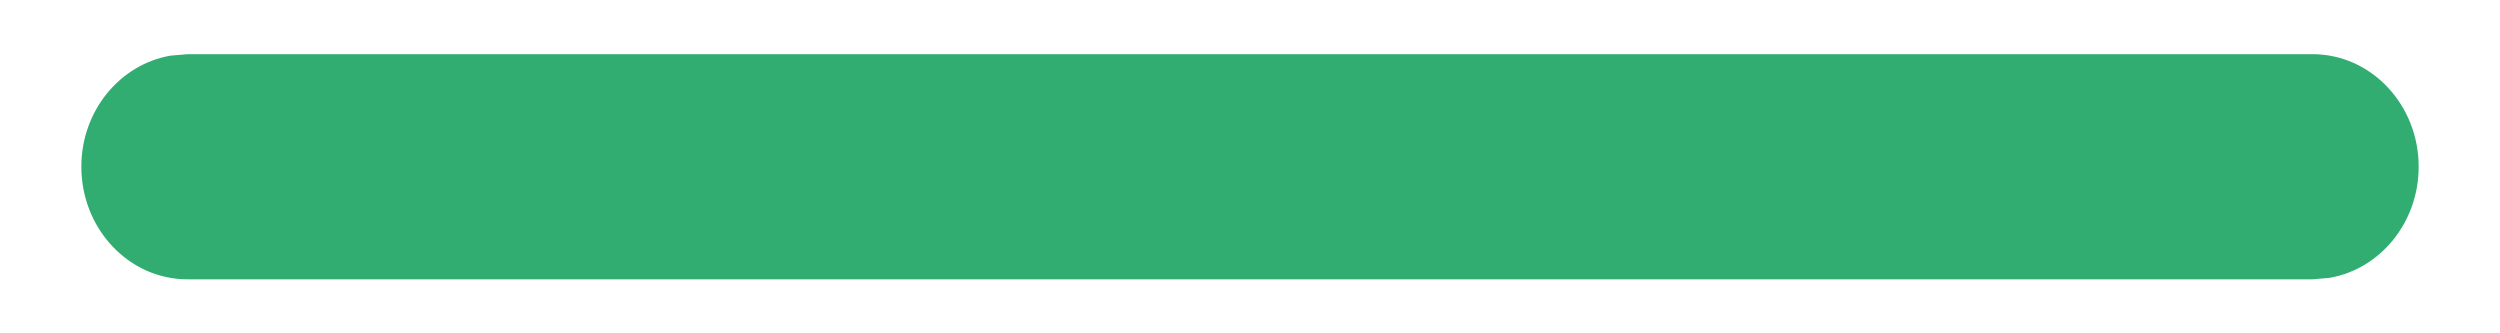 <?xml version="1.0" encoding="UTF-8"?>
<svg width="15px" height="2px" viewBox="0 0 15 2" version="1.1" xmlns="http://www.w3.org/2000/svg" xmlns:xlink="http://www.w3.org/1999/xlink">
    <title>856DFEB5-47A4-4199-867D-BEB80D4A8008</title>
    <g id="Sprint-3" stroke="none" stroke-width="1" fill="none" fill-rule="evenodd">
        <g id="6.-Send-Offer" transform="translate(-658, -794)" fill="#32AD71" fill-rule="nonzero">
            <g id="Cards-/-تفاصيل-المزاد-مع-عرض" transform="translate(73.47, 254)">
                <g id="تقديم-عرض-اكتف" transform="translate(534.53, 157)">
                    <g id="Group-11" transform="translate(35, 23)">
                        <g id="Group-9" transform="translate(0, 269)">
                            <g id="Group-2" transform="translate(0, 68)">
                                <g id="minus" transform="translate(16.125, 23.438)">
                                    <path d="M12.75,-0.113 C13.102,-0.113 13.387,0.19 13.387,0.562 C13.387,0.898 13.156,1.176 12.853,1.229 L12.75,1.238 L1.11022302e-16,1.238 C-0.352,1.238 -0.637,0.935 -0.637,0.562 C-0.637,0.227 -0.406,-0.051 -0.103,-0.104 L1.11022302e-16,-0.113 L12.75,-0.113 Z" id="Line-15"></path>
                                </g>
                            </g>
                        </g>
                    </g>
                </g>
            </g>
        </g>
    </g>
</svg>
